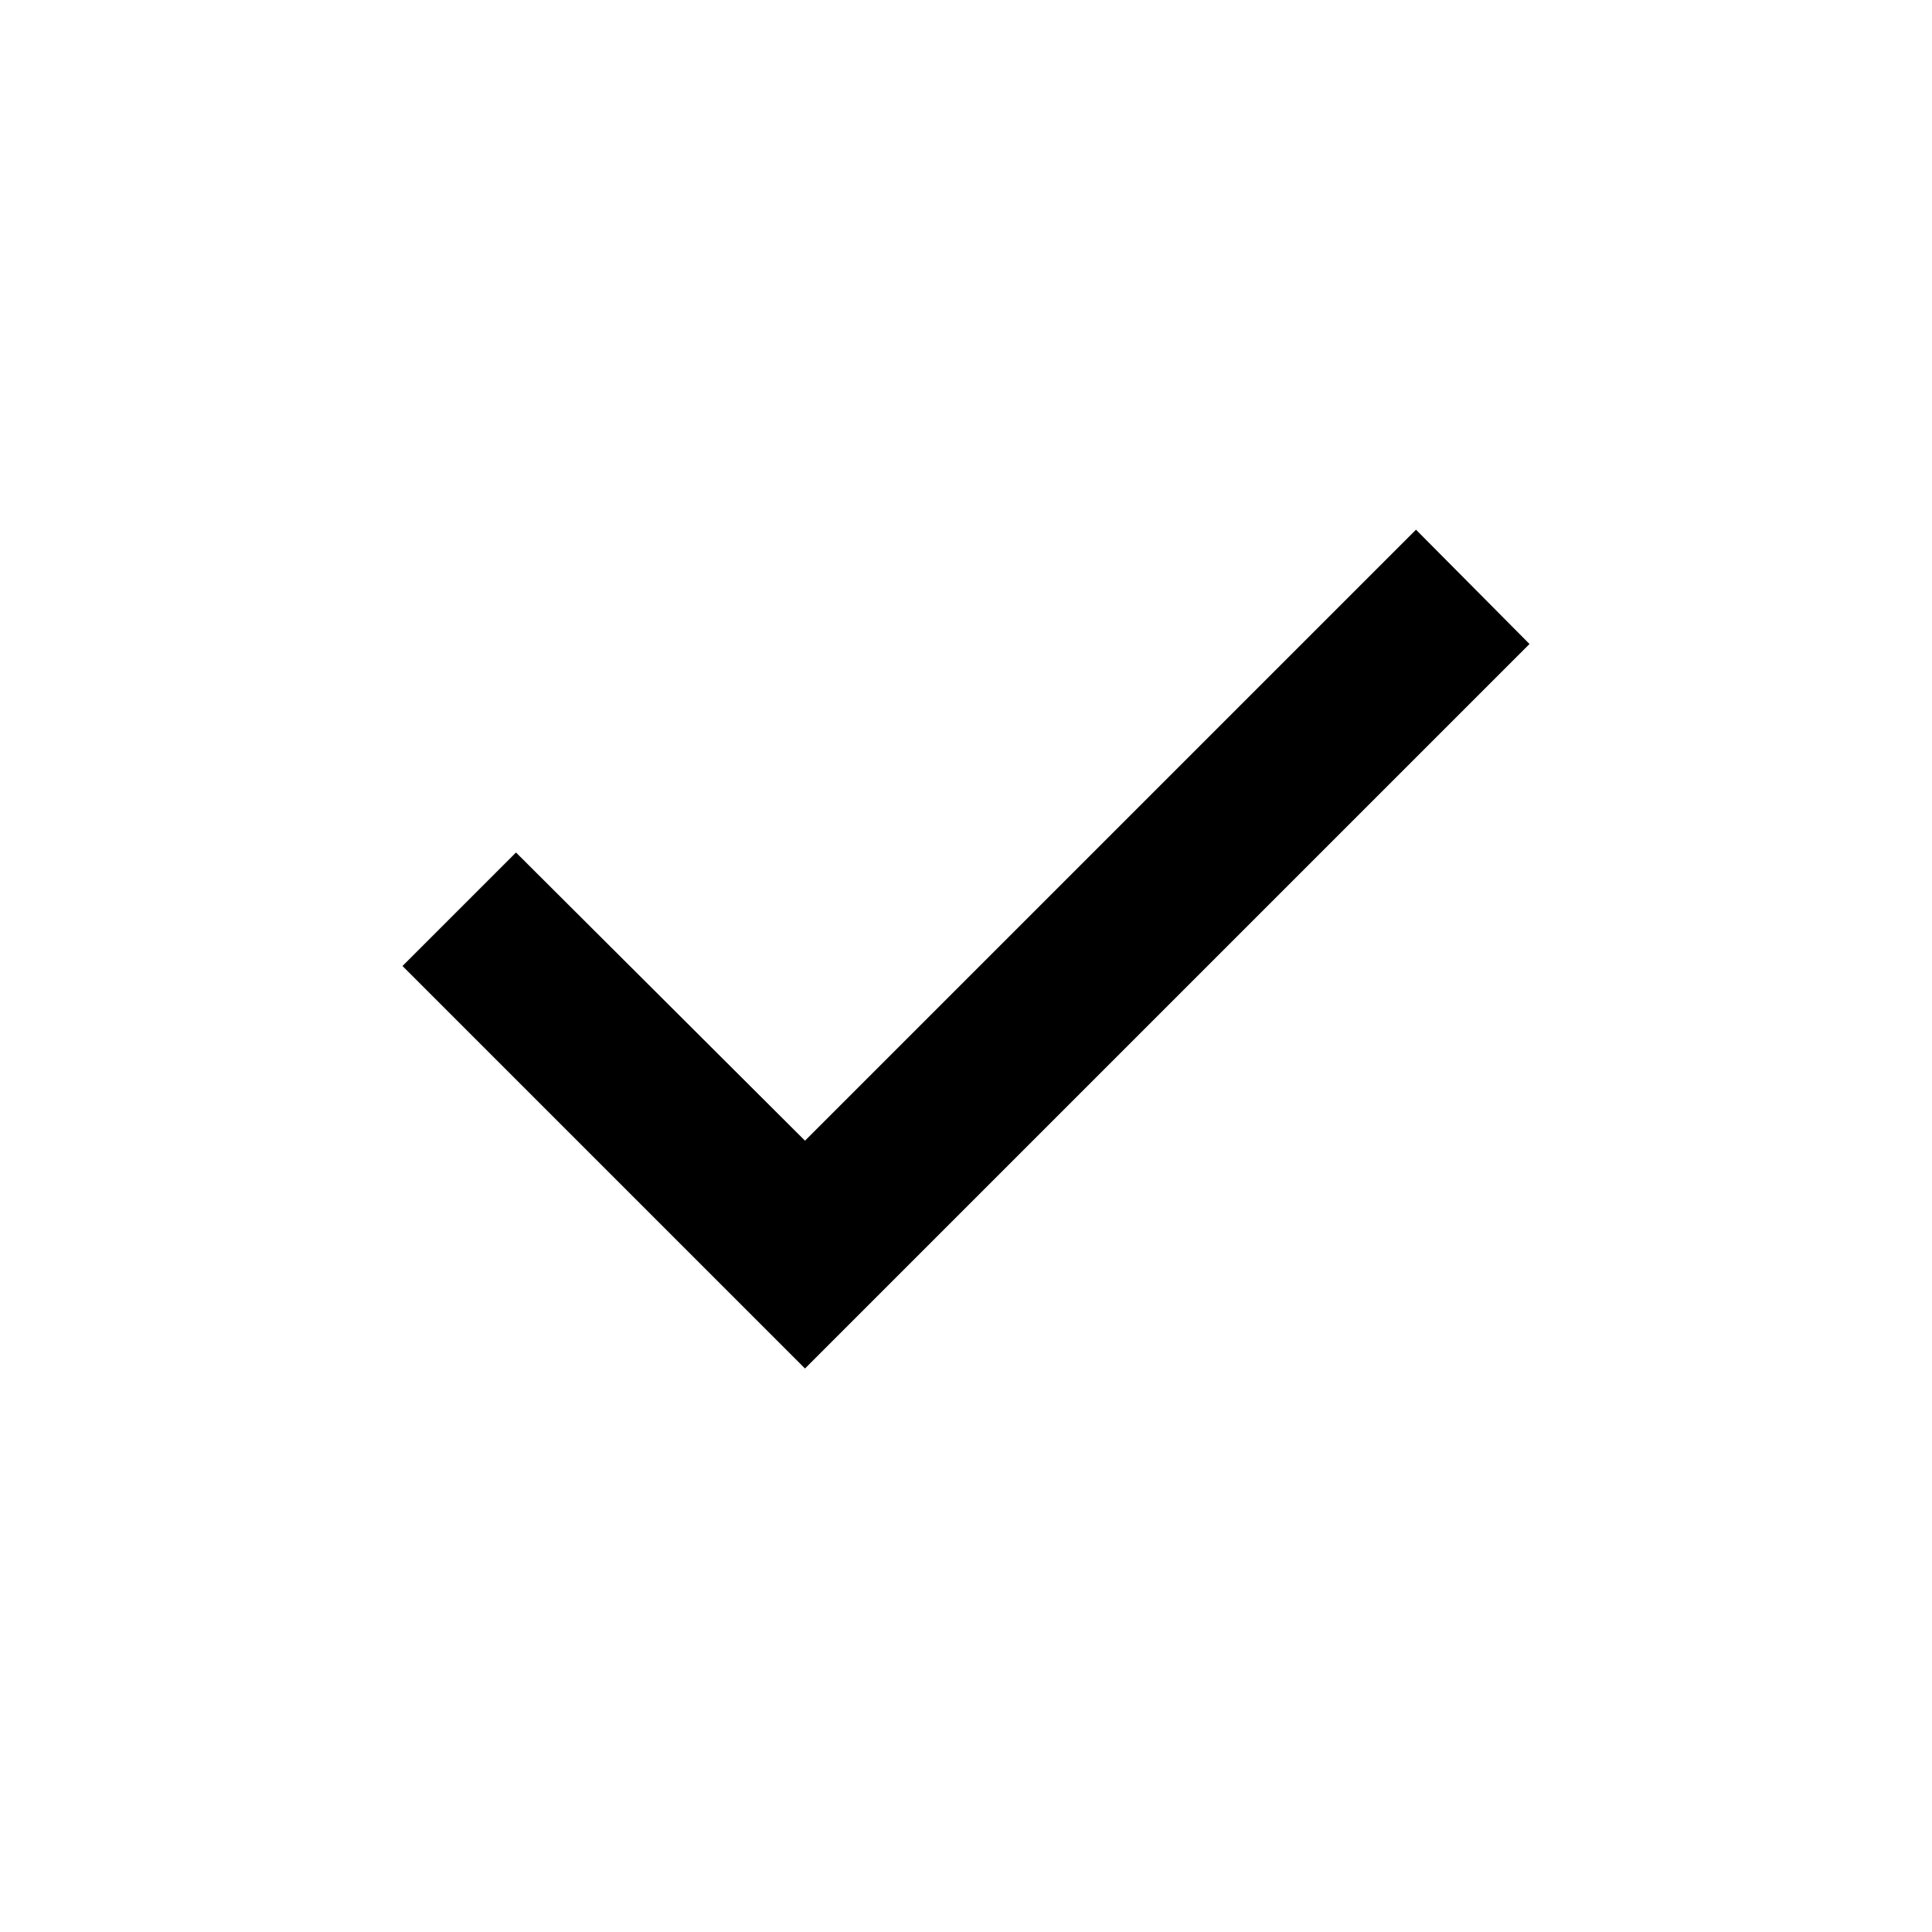 <?xml version="1.0" encoding="UTF-8" standalone="no"?>
<svg width="24px" height="24px" viewBox="0 0 24 24" version="1.1" xmlns="http://www.w3.org/2000/svg" xmlns:xlink="http://www.w3.org/1999/xlink">
    <!-- Generator: Sketch 39.1 (31720) - http://www.bohemiancoding.com/sketch -->
    <title>icon-circle-check</title>
    <desc>Created with Sketch.</desc>
    <defs></defs>
    <g id="Page-1" stroke="none" stroke-width="1" fill="none" fill-rule="evenodd">
        <g id="icon-circle-check" fill="#000000">
            <g transform="translate(5, 6)" id="Path">
                <polygon points="5 11 0 6 1.41 4.59 5 8.17 12.59 0.58 14 2"></polygon>
            </g>
        </g>
    </g>
</svg>